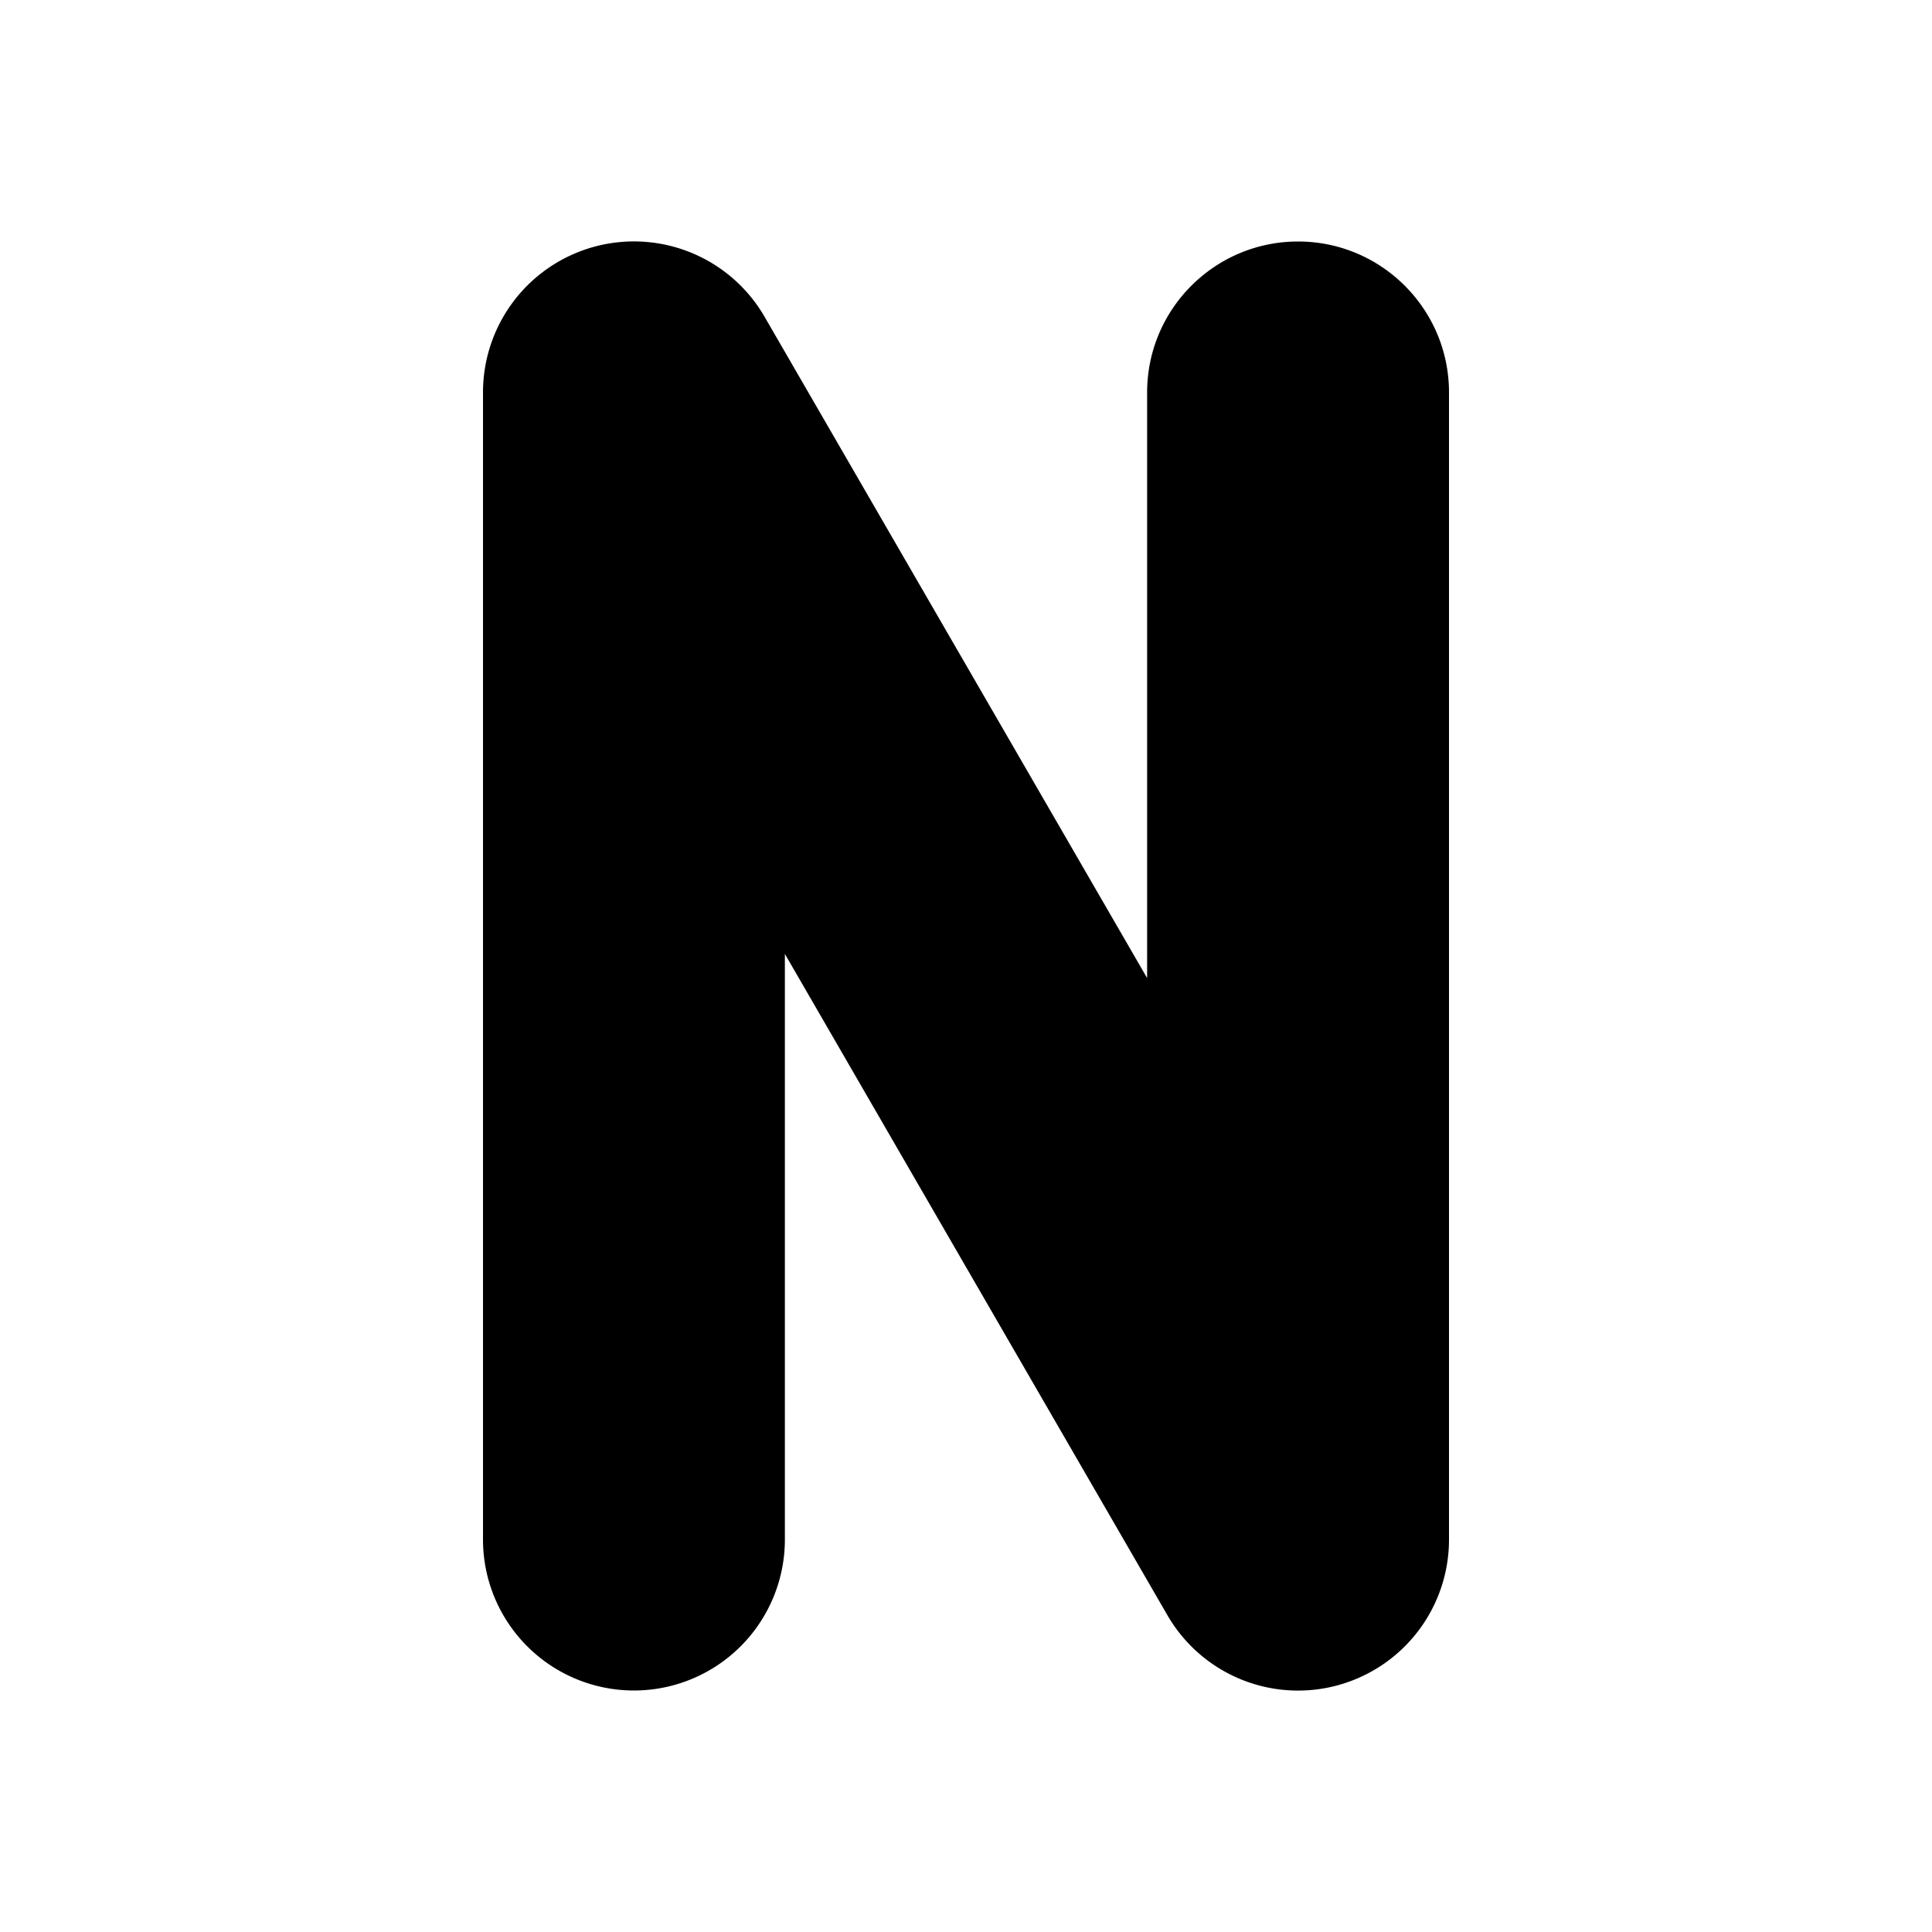 <svg width="16" height="16" viewBox="0 0 16 16" xmlns="http://www.w3.org/2000/svg"><path d="M10.75 2c.69 0 1.25.56 1.25 1.25v9.5a1.25 1.25 0 0 1-2.33.63L6.5 7.9v4.85a1.25 1.25 0 1 1-2.5 0v-9.5a1.25 1.25 0 0 1 2.33-.63L9.5 8.1V3.25c0-.69.56-1.25 1.25-1.25Z"/></svg>